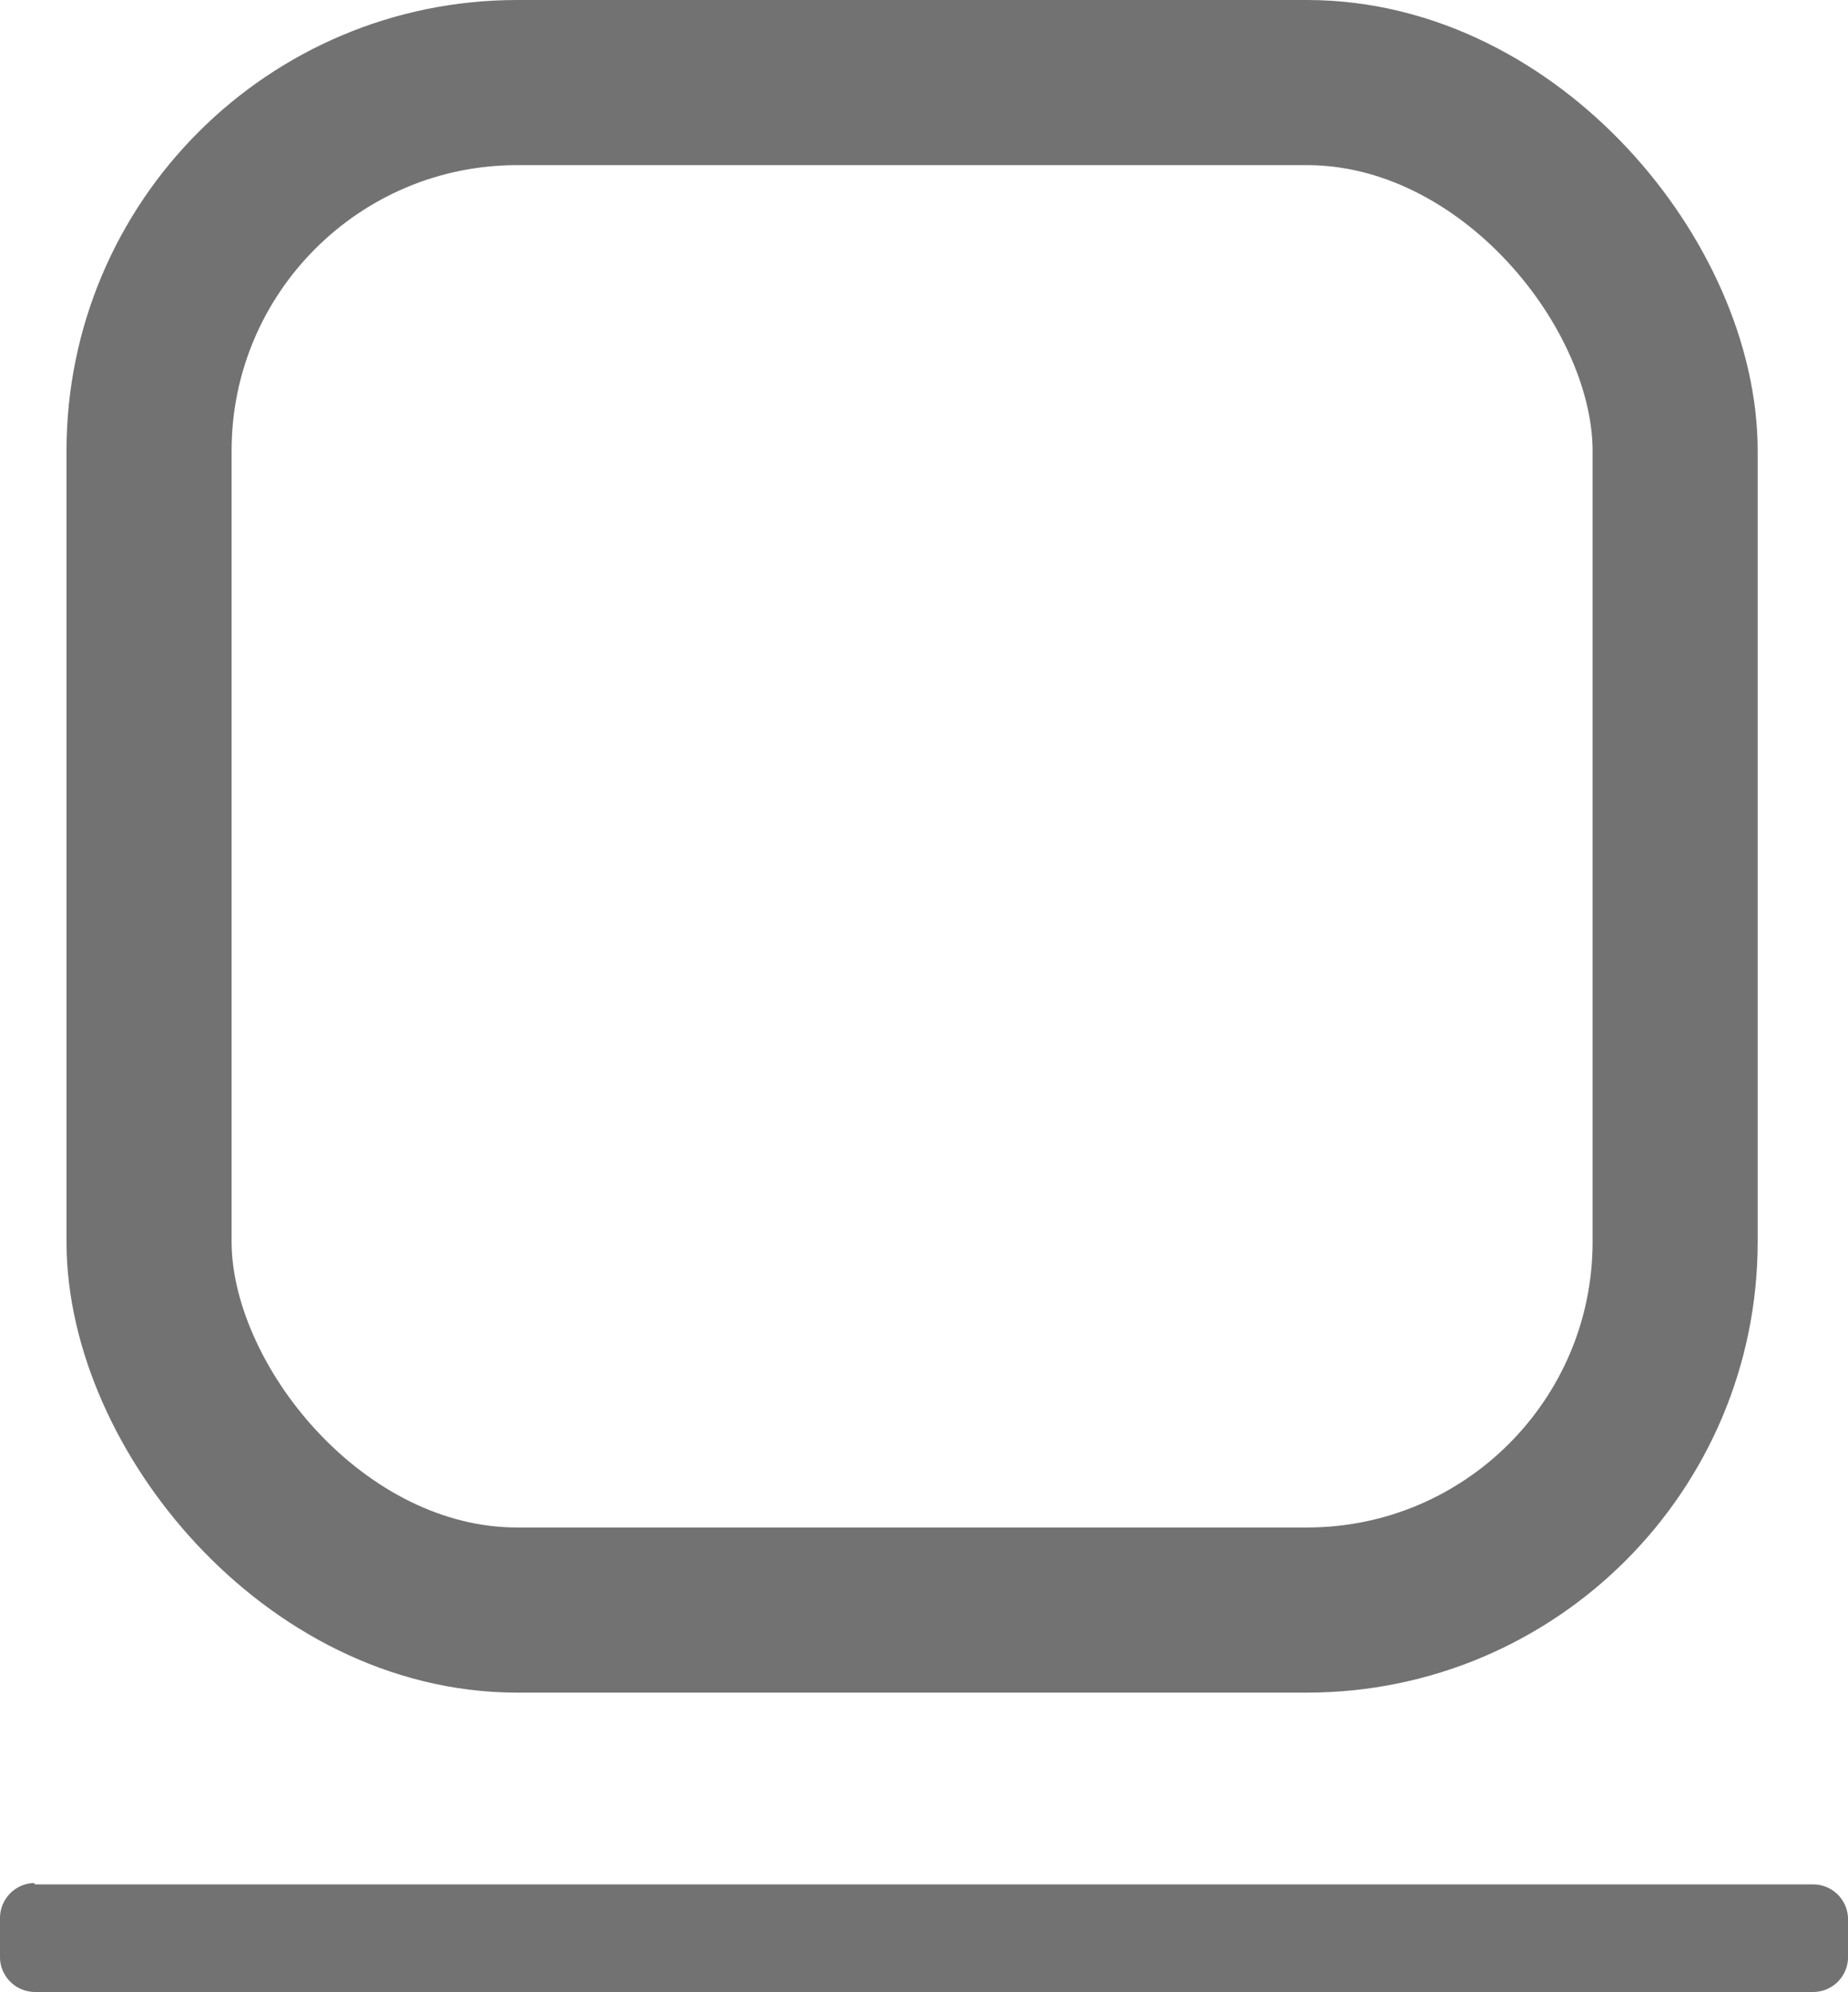 <svg xmlns="http://www.w3.org/2000/svg" width="78.36" height="84.44" viewBox="0 0 78.36 84.44"><rect x="6.32" y="3.5" width="64.71" height="64.75" rx="15.61" style="fill:none;stroke:#727272;stroke-miterlimit:10;stroke-width:7px"/><path d="M12.35,85.44H87.74a1.48,1.48,0,0,1,1.48,1.42h0v1.72A1.48,1.48,0,0,1,87.74,90H12.35a1.49,1.49,0,0,1-1.49-1.42h0V86.86a1.49,1.49,0,0,1,1.43-1.48Z" transform="translate(-10.86 -5.56)" style="fill:#727272"/></svg>